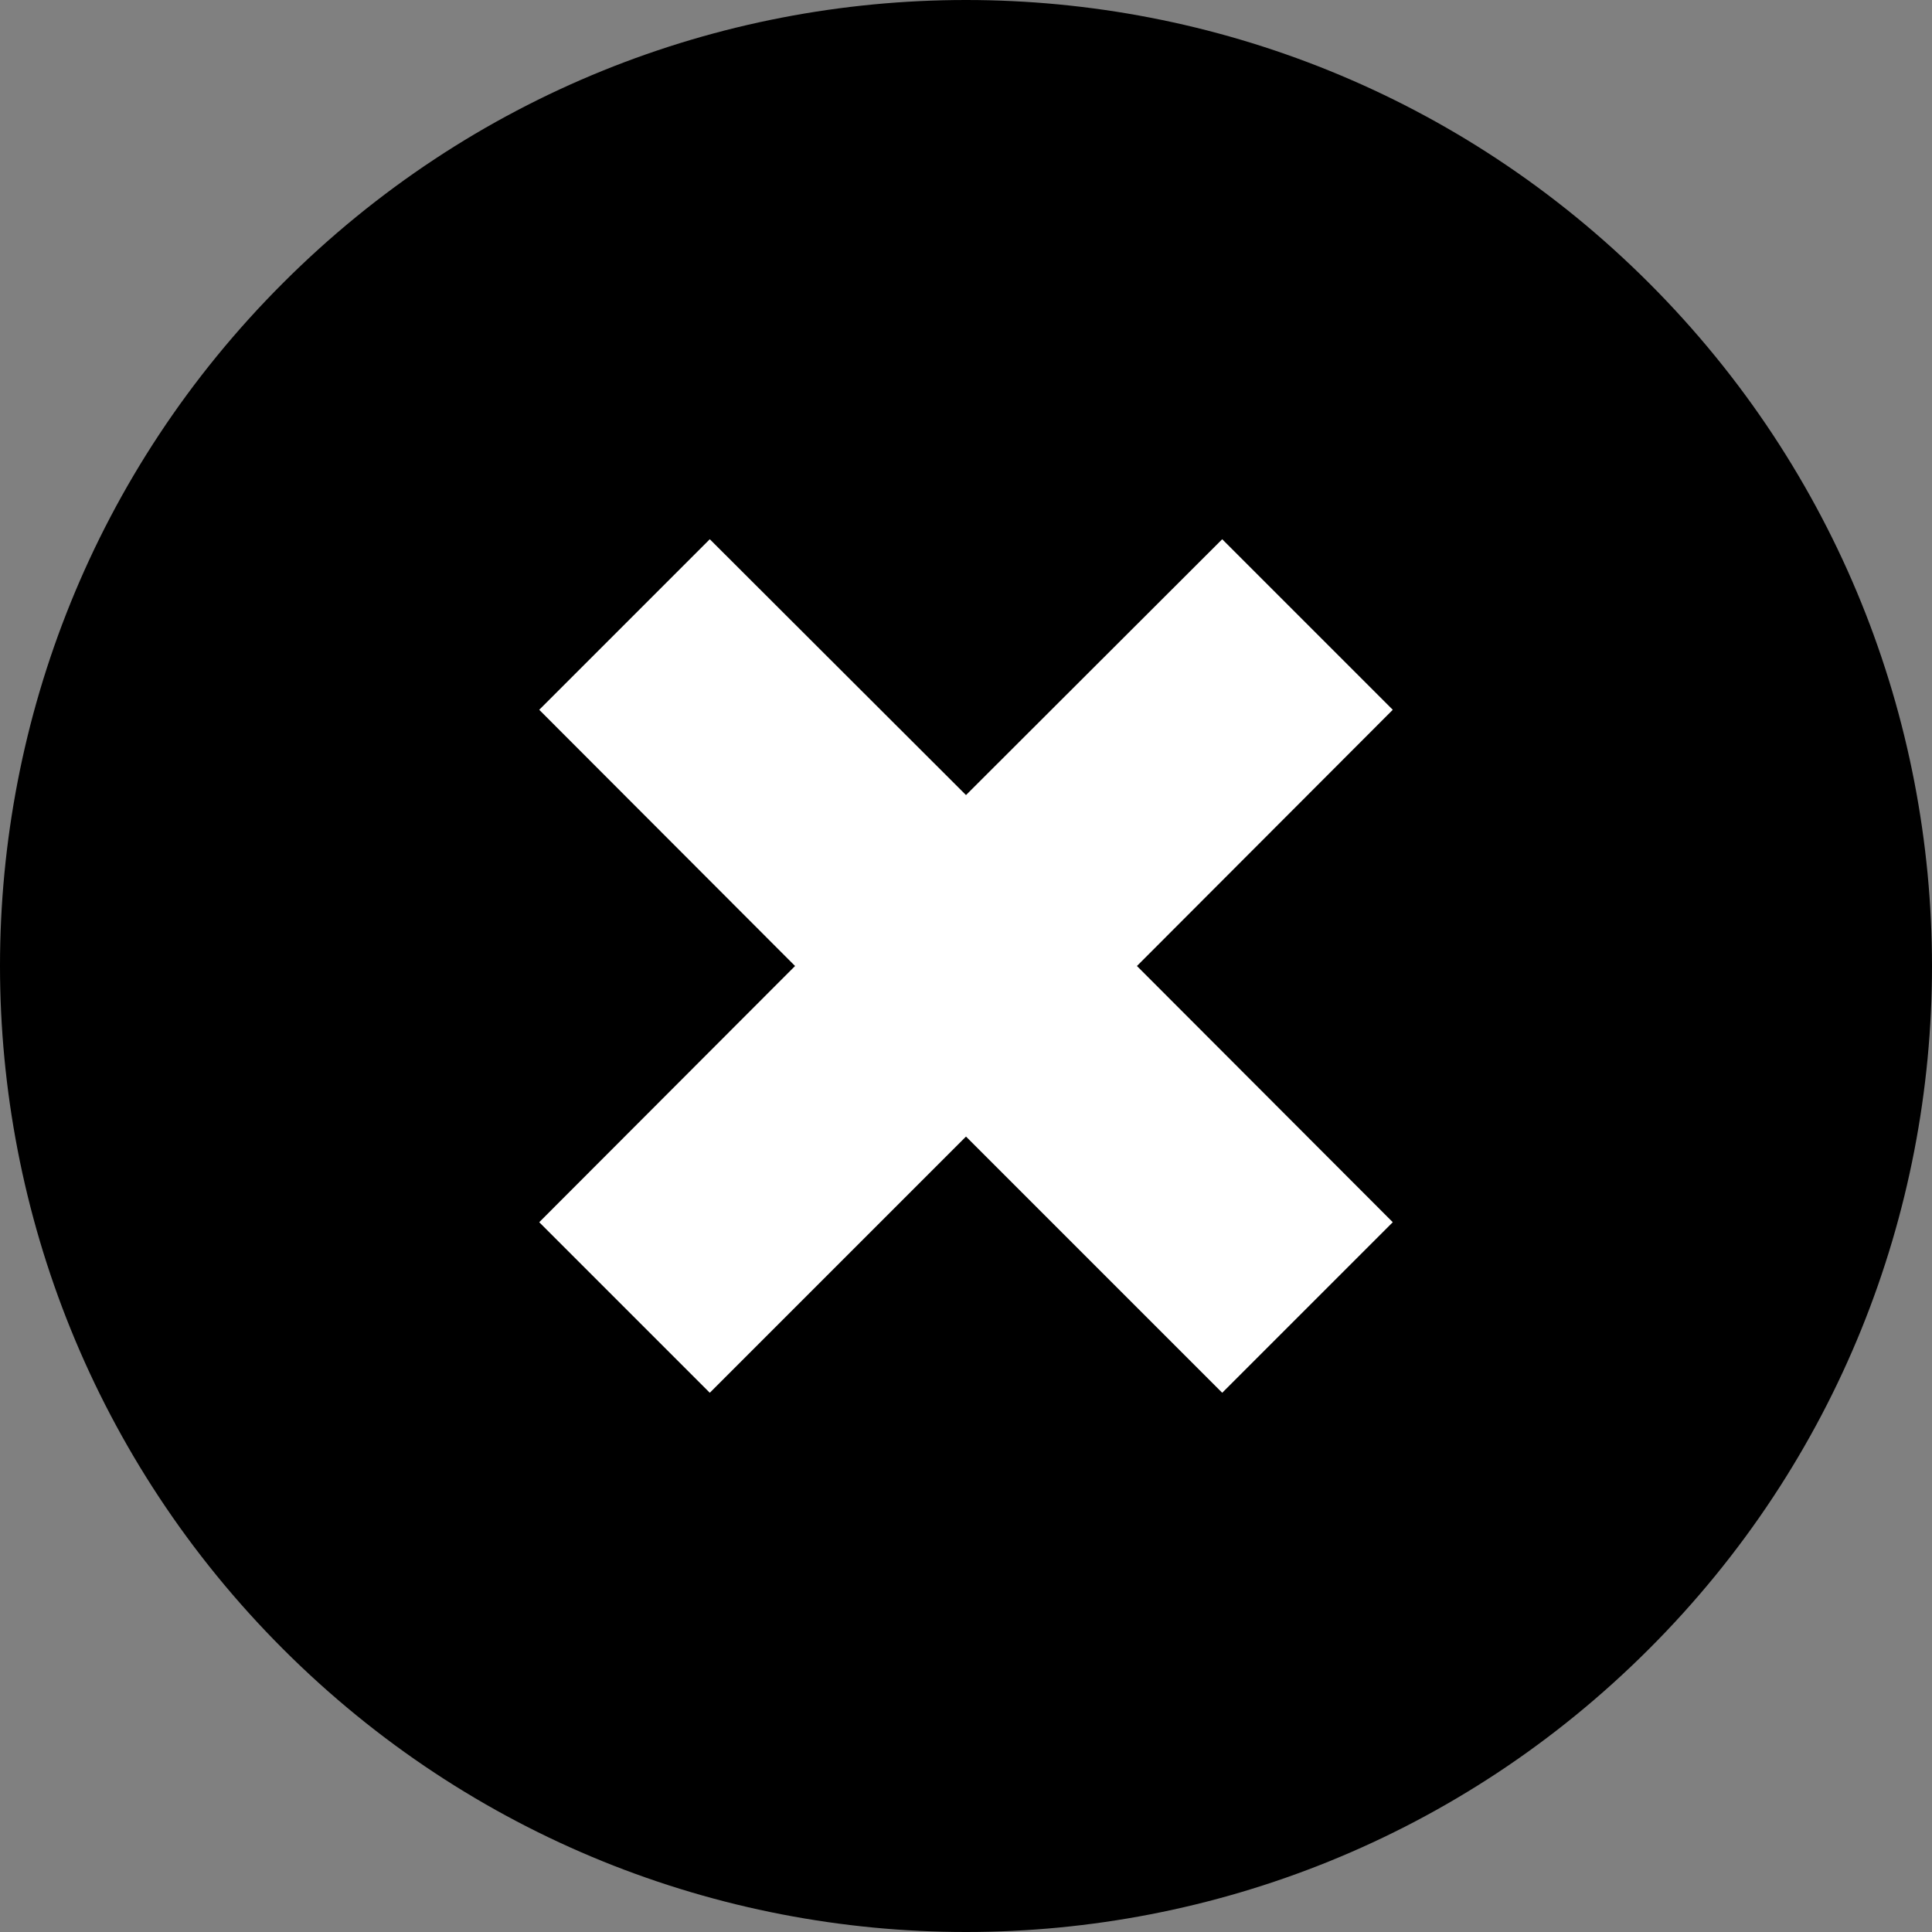 <?xml version="1.0" encoding="utf-8"?>
<!-- Generator: Adobe Illustrator 19.0.1, SVG Export Plug-In . SVG Version: 6.00 Build 0)  -->
<svg version="1.1" id="Layer_1" xmlns="http://www.w3.org/2000/svg" xmlns:xlink="http://www.w3.org/1999/xlink" x="0px" y="0px"
	 viewBox="106 -206 512 512" enable-background="new 106 -206 512 512" xml:space="preserve">
<rect x="106" y="-206" width="512" height="512" fill="#808080" stroke="none"/>
<path d="M543-131c-100-100-262-100-362,0C81-31.1,81,131,181,231s262,100,362,0C643,131.1,643-31,543-131z M497.8,185.7
	c-75,75-196.5,75-271.5,0c-75-74.9-75-196.5,0-271.5c74.9-75,196.5-75,271.5,0S572.8,110.8,497.8,185.7z"/>
<circle cx="362" cy="50" r="197"/>
<path d="M265.7-185"/>
<polygon fill="#FFFFFF" points="294.1,163.1 362,95.2 429.9,163.1 475.1,117.9 407.3,50 475.1,-17.9 429.9,-63.1 362,4.7 
	294.1,-63.1 248.9,-17.9 316.7,50 248.9,117.9 "/>
</svg>
